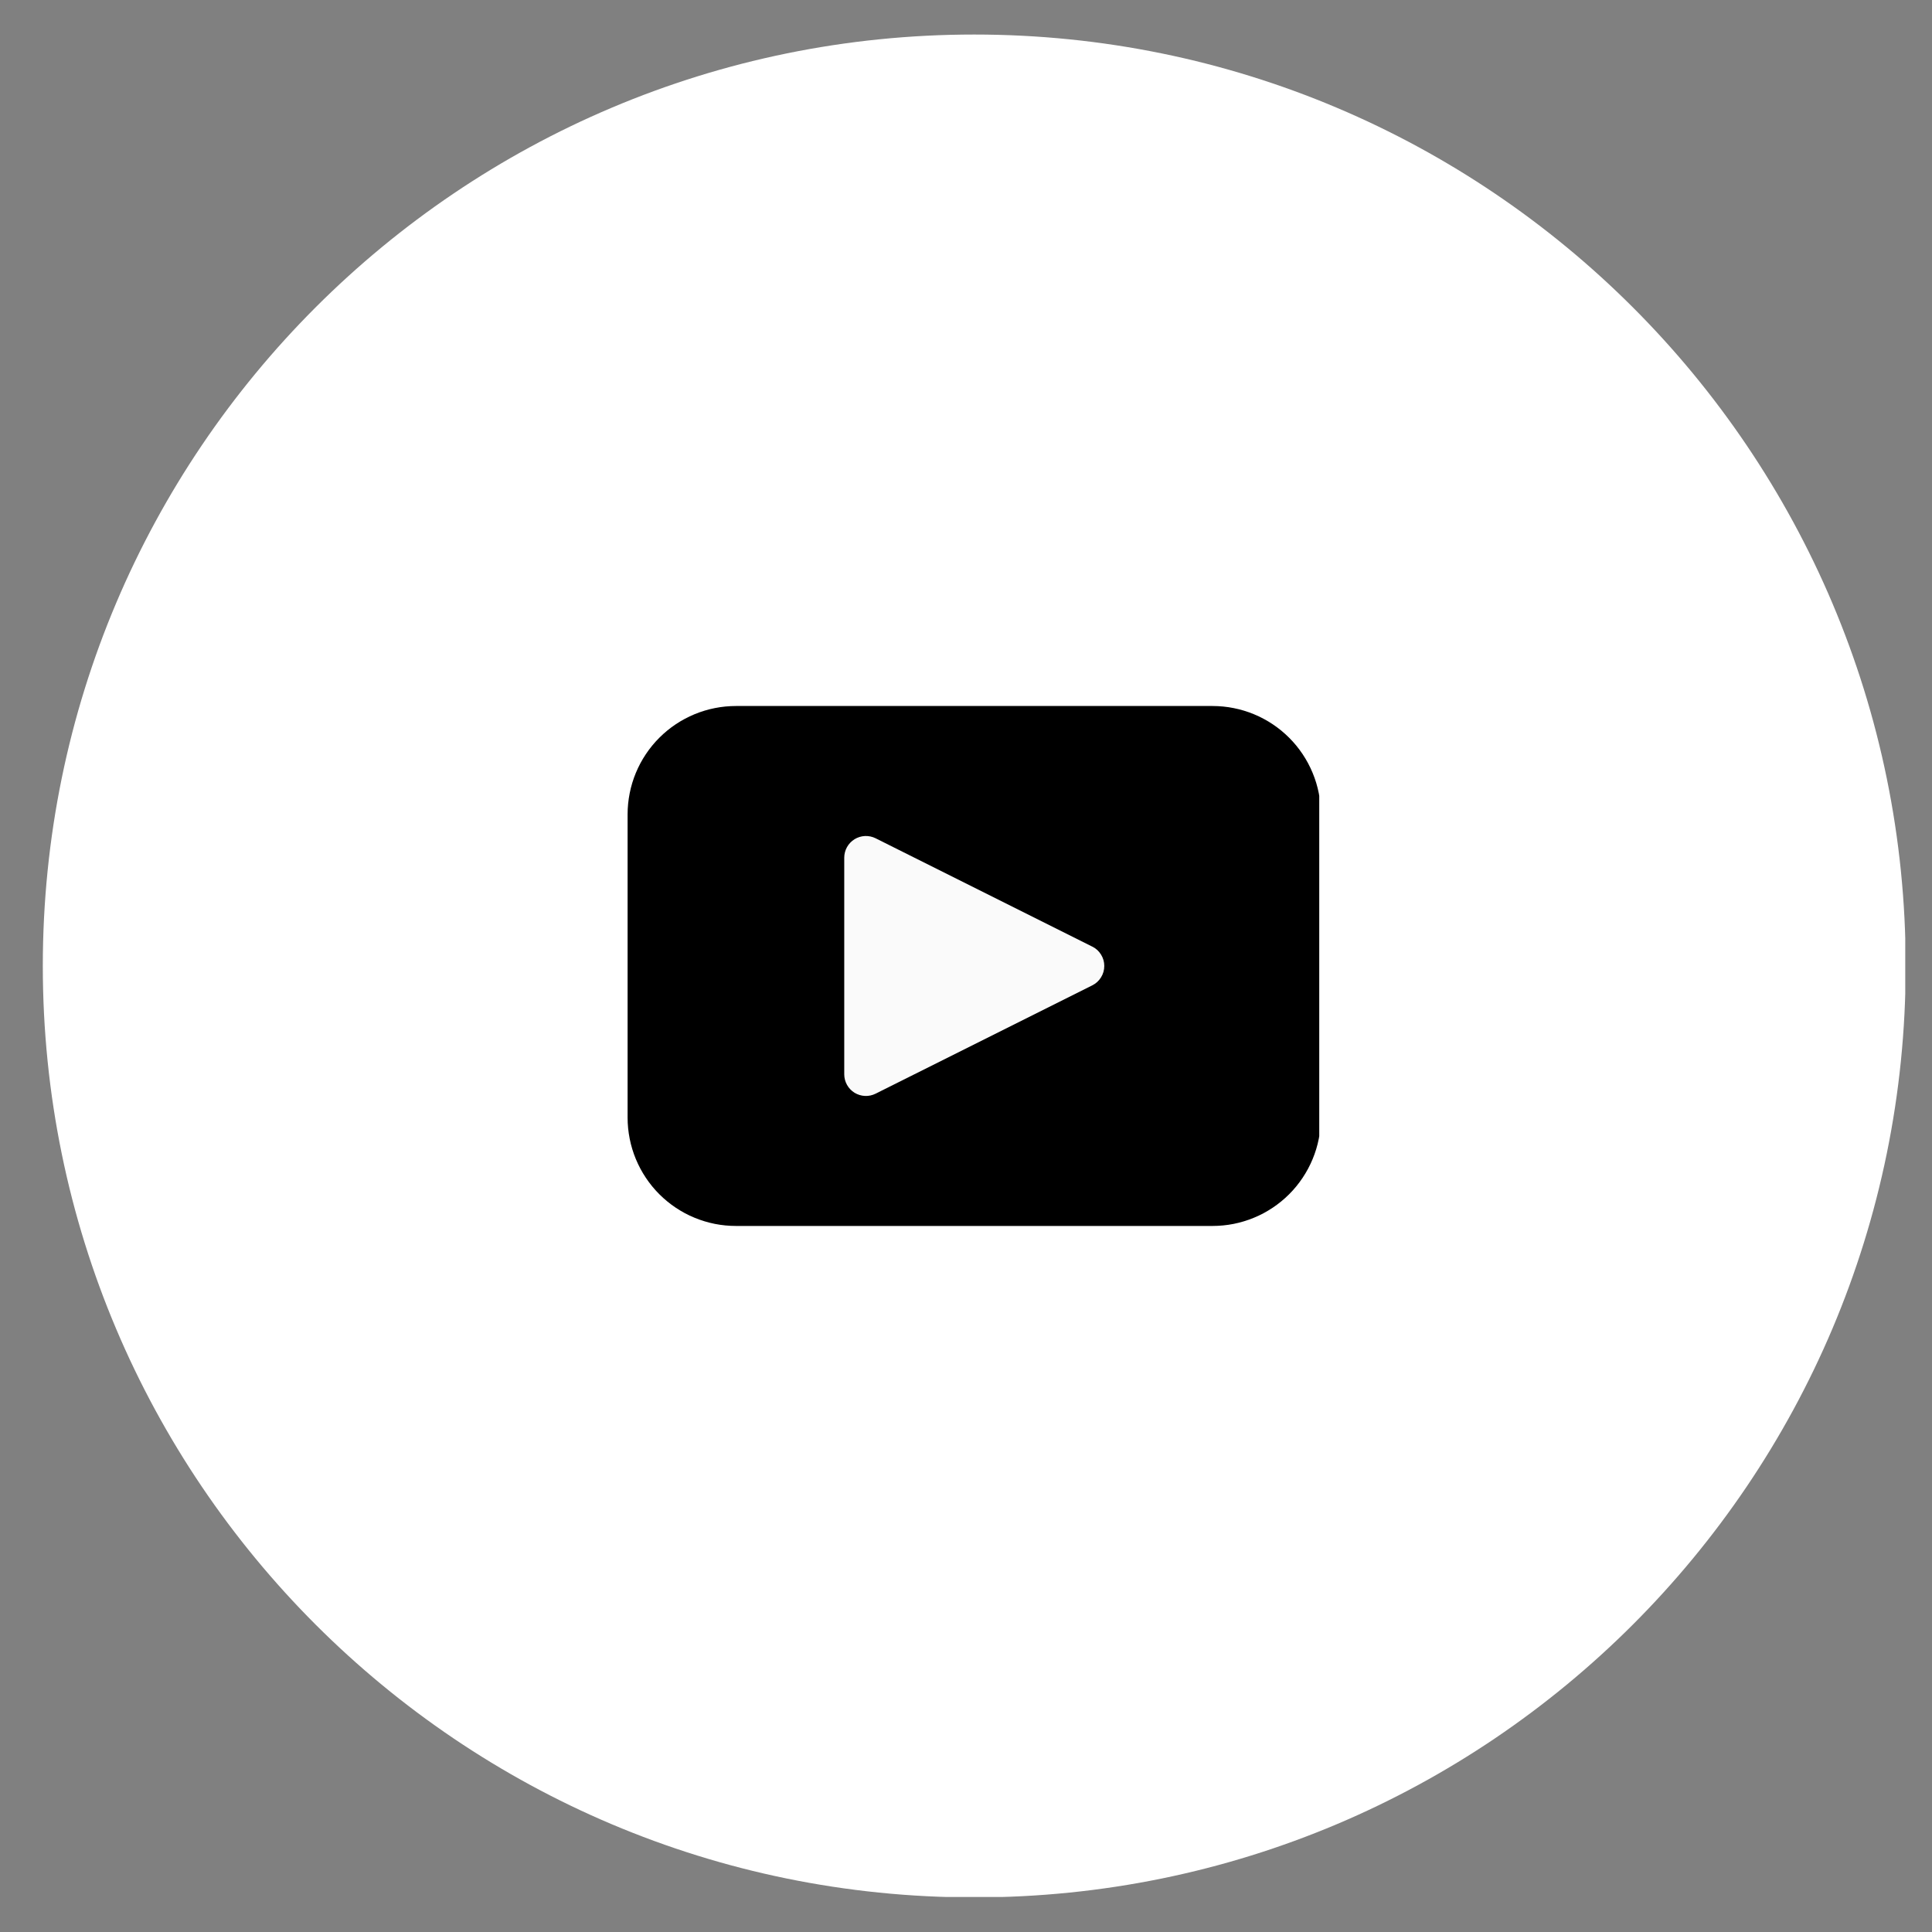 <svg xmlns="http://www.w3.org/2000/svg" xmlns:xlink="http://www.w3.org/1999/xlink" width="500" zoomAndPan="magnify" viewBox="0 0 375 375" height="500" preserveAspectRatio="xMidYMid meet" version="1.0"><rect x="0" y="0" width="375" height="375" fill="#808080" stroke="none"/><defs><clipPath id="b219222fb3"><path d="M 8.309 6.703 L 369.809 6.703 L 369.809 368.203 L 8.309 368.203 Z M 8.309 6.703 " clip-rule="nonzero"/></clipPath><clipPath id="29f7824f81"><path d="M 121.816 137.035 L 256.066 137.035 L 256.066 238 L 121.816 238 Z M 121.816 137.035 " clip-rule="nonzero"/></clipPath></defs><g clip-path="url(#b219222fb3)"><path fill="#ffffff" d="M 189.098 368.285 C 288.945 368.285 369.891 287.344 369.891 187.496 C 369.891 87.648 288.945 6.703 189.098 6.703 C 89.25 6.703 8.309 87.648 8.309 187.496 C 8.309 287.344 89.25 368.285 189.098 368.285 Z M 189.098 368.285 " fill-opacity="1" fill-rule="nonzero"/></g><g clip-path="url(#29f7824f81)"><path fill="#000000" d="M 142.844 137.035 L 235.355 137.035 C 236.043 137.035 236.73 137.07 237.418 137.137 C 238.102 137.203 238.781 137.305 239.457 137.441 C 240.133 137.574 240.801 137.742 241.457 137.941 C 242.117 138.141 242.766 138.371 243.402 138.637 C 244.039 138.898 244.66 139.195 245.266 139.52 C 245.875 139.844 246.465 140.195 247.035 140.578 C 247.609 140.961 248.16 141.371 248.695 141.809 C 249.227 142.246 249.734 142.707 250.223 143.195 C 250.711 143.68 251.172 144.191 251.609 144.723 C 252.047 145.254 252.453 145.809 252.836 146.379 C 253.219 146.953 253.574 147.543 253.898 148.148 C 254.223 148.758 254.516 149.379 254.781 150.016 C 255.043 150.652 255.277 151.297 255.477 151.957 C 255.676 152.617 255.844 153.285 255.977 153.961 C 256.109 154.633 256.211 155.316 256.281 156 C 256.348 156.684 256.379 157.371 256.379 158.062 L 256.379 216.934 C 256.379 217.621 256.348 218.309 256.281 218.992 C 256.211 219.68 256.109 220.359 255.977 221.035 C 255.844 221.711 255.676 222.375 255.477 223.035 C 255.277 223.695 255.043 224.344 254.781 224.977 C 254.516 225.613 254.223 226.234 253.898 226.844 C 253.574 227.449 253.219 228.039 252.836 228.613 C 252.453 229.188 252.047 229.738 251.609 230.27 C 251.172 230.805 250.711 231.312 250.223 231.801 C 249.734 232.285 249.227 232.75 248.695 233.184 C 248.16 233.621 247.609 234.031 247.035 234.414 C 246.465 234.797 245.875 235.148 245.266 235.477 C 244.66 235.801 244.039 236.094 243.402 236.355 C 242.766 236.621 242.117 236.852 241.457 237.051 C 240.801 237.254 240.133 237.418 239.457 237.555 C 238.781 237.688 238.102 237.789 237.418 237.855 C 236.73 237.922 236.043 237.957 235.355 237.957 L 142.844 237.957 C 142.156 237.957 141.469 237.922 140.781 237.855 C 140.098 237.789 139.418 237.688 138.742 237.555 C 138.066 237.418 137.398 237.254 136.742 237.051 C 136.082 236.852 135.434 236.621 134.797 236.355 C 134.16 236.094 133.539 235.801 132.934 235.477 C 132.324 235.148 131.734 234.797 131.164 234.414 C 130.59 234.031 130.039 233.621 129.504 233.184 C 128.973 232.75 128.465 232.285 127.977 231.801 C 127.488 231.312 127.027 230.805 126.59 230.27 C 126.152 229.738 125.746 229.188 125.363 228.613 C 124.98 228.039 124.625 227.449 124.301 226.844 C 123.977 226.234 123.684 225.613 123.418 224.977 C 123.156 224.344 122.922 223.695 122.723 223.035 C 122.523 222.375 122.355 221.711 122.223 221.035 C 122.09 220.359 121.988 219.68 121.918 218.992 C 121.852 218.309 121.816 217.621 121.816 216.934 L 121.816 158.062 C 121.816 157.371 121.852 156.684 121.918 156 C 121.988 155.316 122.09 154.633 122.223 153.961 C 122.355 153.285 122.523 152.617 122.723 151.957 C 122.922 151.297 123.156 150.652 123.418 150.016 C 123.684 149.379 123.977 148.758 124.301 148.148 C 124.625 147.543 124.98 146.953 125.363 146.379 C 125.746 145.809 126.152 145.254 126.59 144.723 C 127.027 144.191 127.488 143.68 127.977 143.195 C 128.465 142.707 128.973 142.246 129.504 141.809 C 130.039 141.371 130.59 140.961 131.164 140.578 C 131.734 140.195 132.324 139.844 132.934 139.52 C 133.539 139.195 134.16 138.898 134.797 138.637 C 135.434 138.371 136.082 138.141 136.742 137.941 C 137.398 137.742 138.066 137.574 138.742 137.441 C 139.418 137.305 140.098 137.203 140.781 137.137 C 141.469 137.07 142.156 137.035 142.844 137.035 Z M 142.844 137.035 " fill-opacity="1" fill-rule="nonzero"/></g><path fill="#fafafa" d="M 212.008 183.738 L 169.957 162.711 C 169.637 162.551 169.301 162.434 168.953 162.359 C 168.602 162.285 168.246 162.254 167.887 162.27 C 167.531 162.285 167.18 162.348 166.836 162.453 C 166.492 162.559 166.172 162.703 165.863 162.895 C 165.559 163.082 165.285 163.305 165.035 163.566 C 164.789 163.824 164.578 164.109 164.402 164.422 C 164.227 164.734 164.094 165.066 164.004 165.414 C 163.914 165.762 163.867 166.113 163.867 166.473 L 163.867 208.523 C 163.867 208.879 163.914 209.234 164.004 209.582 C 164.094 209.926 164.227 210.258 164.402 210.57 C 164.578 210.883 164.789 211.168 165.035 211.43 C 165.285 211.688 165.559 211.91 165.863 212.102 C 166.172 212.289 166.492 212.434 166.836 212.539 C 167.18 212.645 167.531 212.707 167.887 212.723 C 168.246 212.738 168.602 212.711 168.953 212.633 C 169.301 212.559 169.637 212.441 169.957 212.281 L 212.008 191.258 C 212.723 190.898 213.289 190.383 213.707 189.707 C 214.129 189.027 214.34 188.289 214.34 187.492 C 214.34 186.695 214.129 185.957 213.707 185.281 C 213.289 184.602 212.723 184.086 212.008 183.73 Z M 212.008 183.738 " fill-opacity="1" fill-rule="nonzero"/></svg>